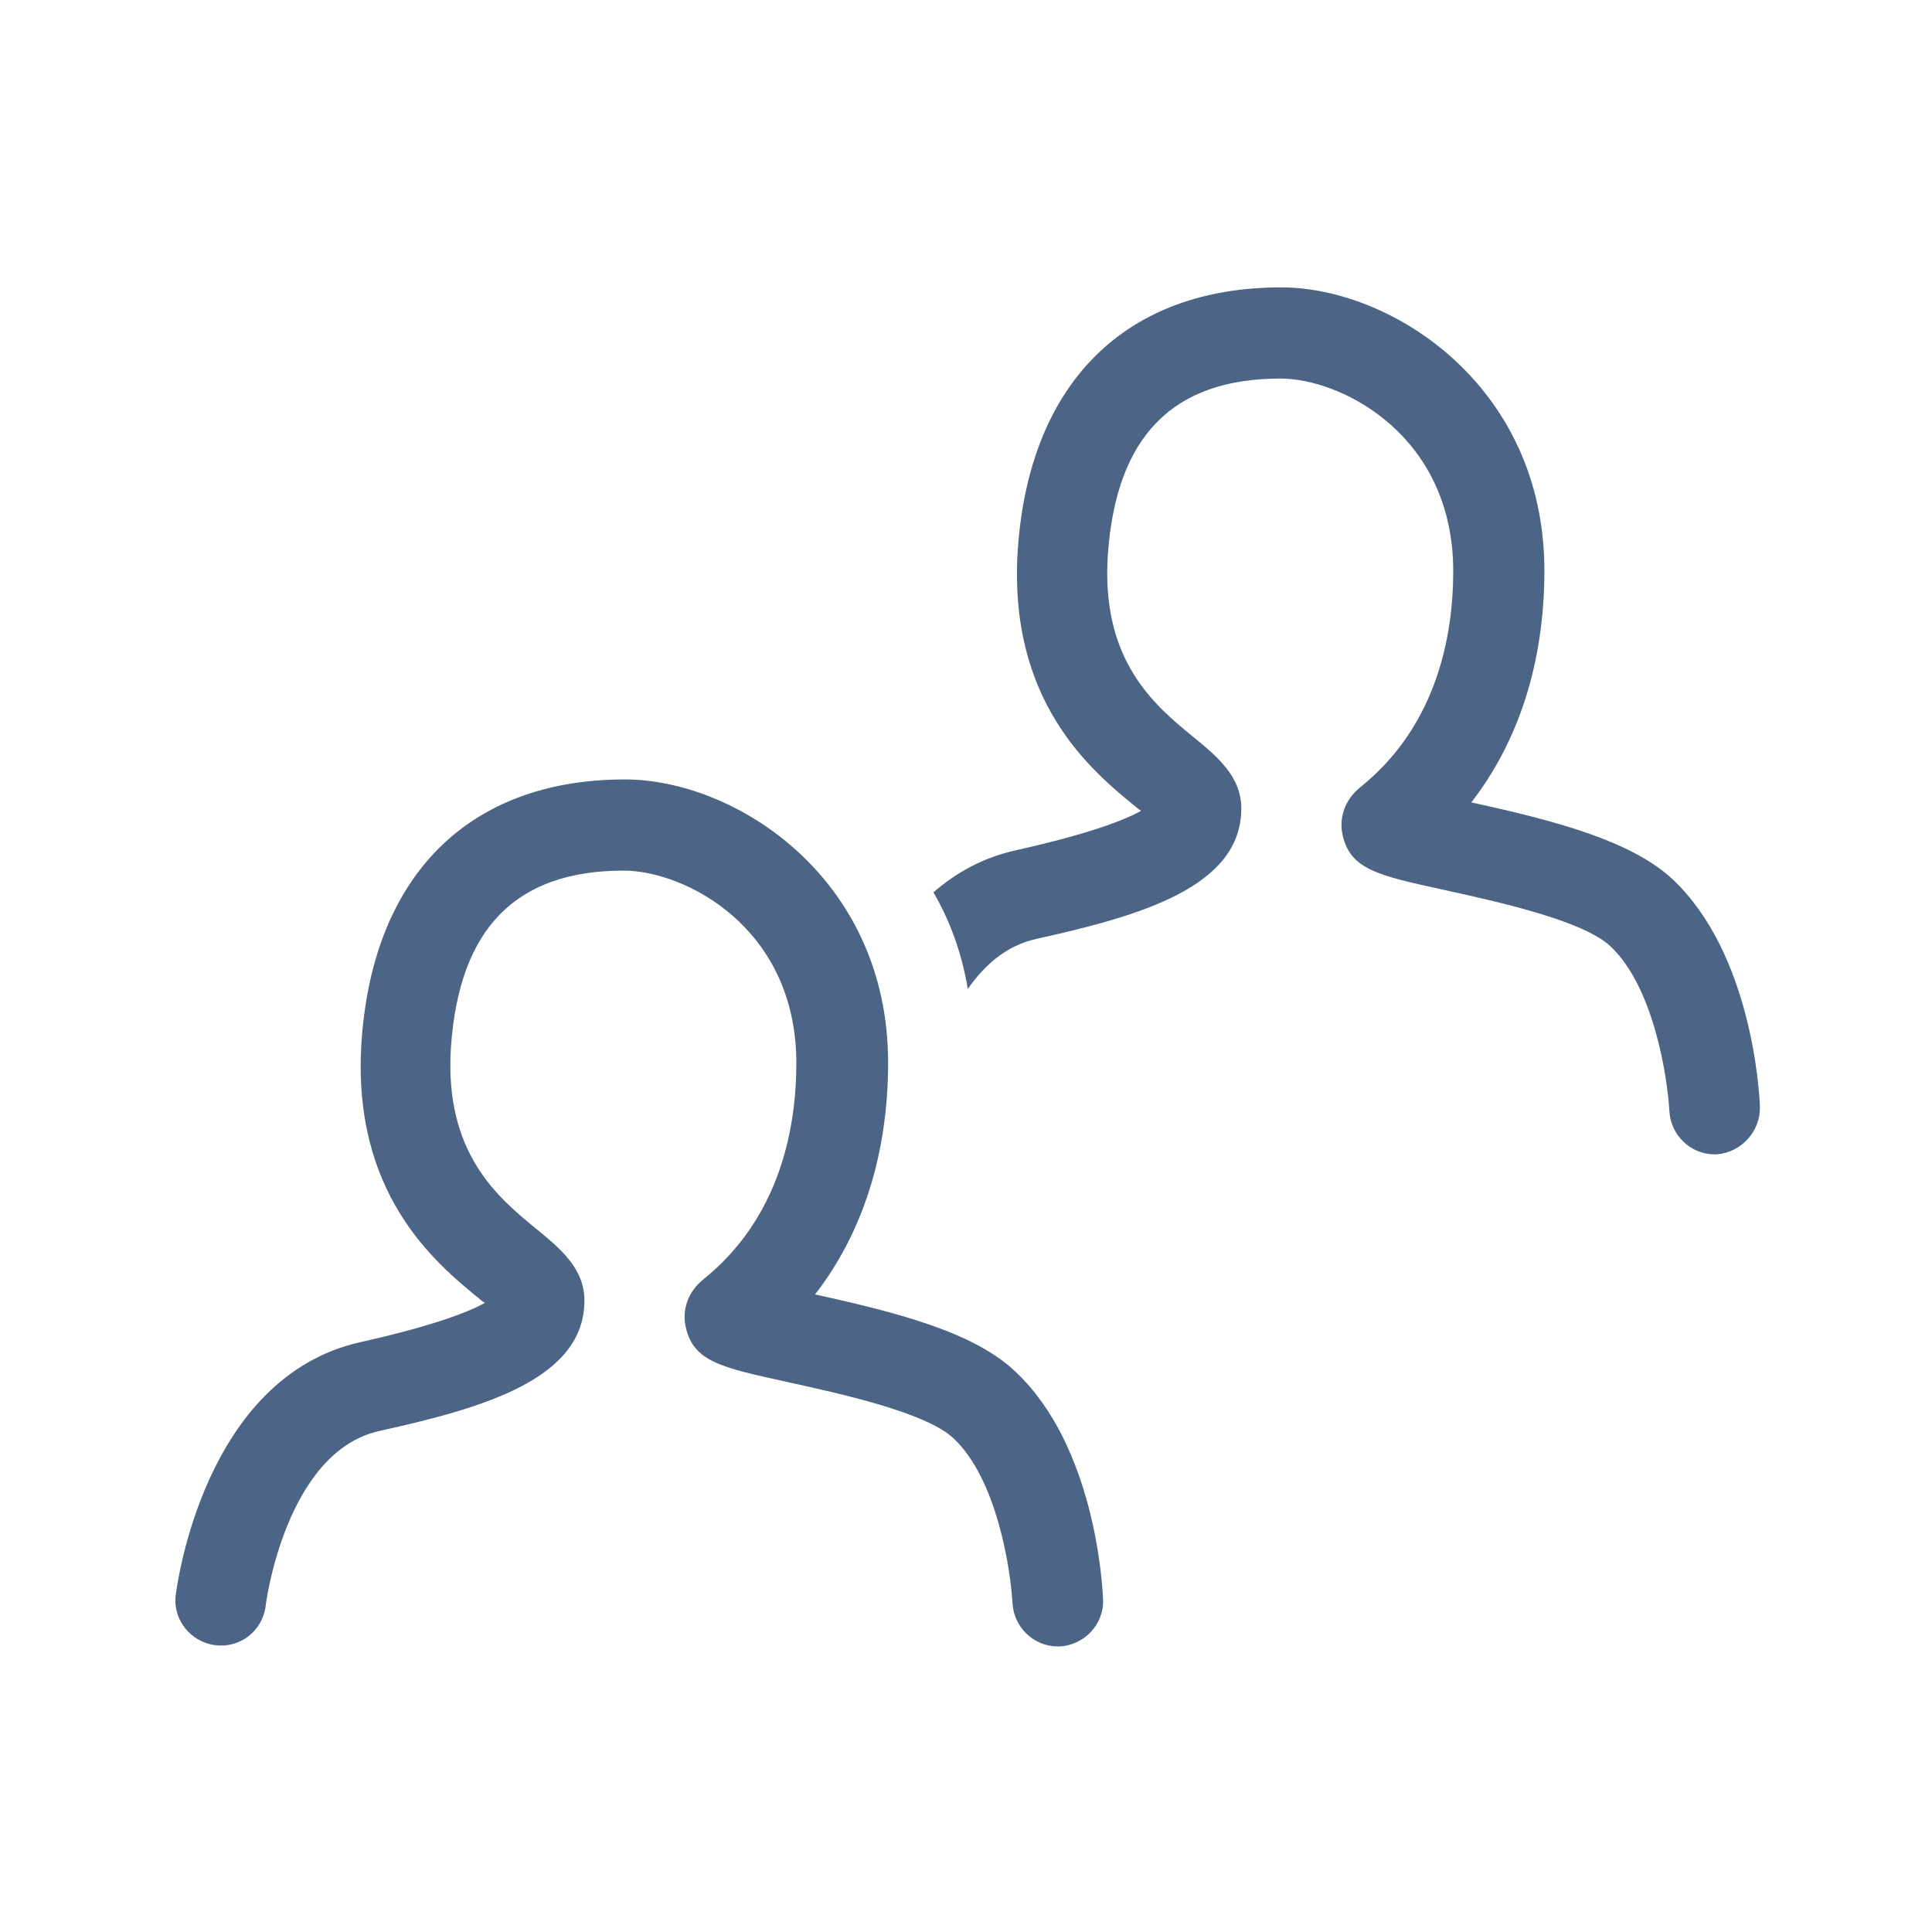 <?xml version="1.0" encoding="utf-8"?>
<!-- Generator: Adobe Illustrator 26.4.1, SVG Export Plug-In . SVG Version: 6.00 Build 0)  -->
<svg version="1.1" id="Layer_1" xmlns="http://www.w3.org/2000/svg" xmlns:xlink="http://www.w3.org/1999/xlink" x="0px" y="0px"
	 viewBox="0 0 320 320" style="enable-background:new 0 0 320 320;" xml:space="preserve">
<style type="text/css">
	.st0{clip-path:url(#SVGID_00000054979508363548897840000011196220319156209317_);fill:#4C6586;}
</style>
<g>
	<g>
		<defs>
			<rect id="SVGID_1_" width="320" height="320"/>
		</defs>
		<clipPath id="SVGID_00000034776075788679258100000013620632542453094277_">
			<use xlink:href="#SVGID_1_"  style="overflow:visible;"/>
		</clipPath>
		<path style="clip-path:url(#SVGID_00000034776075788679258100000013620632542453094277_);fill:#4C6586;" d="M135,214.4
			c7.9-10.2,12.1-23.3,12.1-38.4c0-30.6-25.3-46.9-43.6-46.9c-25.7,0-41.6,15.7-43.6,43.1c-1.8,25.4,12.1,36.9,19.6,43
			c0.2,0.2,0.5,0.4,0.8,0.6c-2.5,1.4-8.1,3.7-20.6,6.5c-26,5.8-30.4,40.5-30.6,41.9c-0.5,4.1,2.5,7.8,6.6,8.3s7.8-2.4,8.3-6.5
			c0-0.3,3.3-25.6,18.9-29c17.2-3.8,33.9-8.6,33.9-21.6c0-5.3-4-8.6-7.9-11.8c-6.5-5.3-15.4-12.7-14.2-30.3
			c1.4-19.6,10.8-29.1,28.6-29.1c10,0,28.6,9.3,28.6,31.9c0,10.7-2.7,25.6-15.4,35.8c-2.5,2-3.6,5-2.9,8c1.3,5.6,5.8,6.6,16.8,9
			c8.6,1.9,22.9,5,27.5,9.3c7.3,6.8,9.5,22,9.8,27.3c0.2,4,3.5,7.2,7.5,7.2c0.1,0,0.2,0,0.3,0c4.1-0.2,7.4-3.7,7.2-7.8
			c-0.1-2.6-1.4-25.4-14.5-37.7C161.5,220.8,149.2,217.5,135,214.4 M291.5,183.3c-0.1-2.6-1.4-25.4-14.5-37.7
			c-6.8-6.3-19.1-9.6-33.3-12.7c7.9-10.2,12.1-23.3,12.1-38.4c0-30.6-25.3-46.9-43.6-46.9c-25.7,0-41.6,15.7-43.6,43.1
			c-1.8,25.4,12.1,36.9,19.6,43c0.2,0.2,0.5,0.4,0.8,0.6c-2.5,1.4-8.1,3.7-20.6,6.5c-5.5,1.2-10,3.7-13.8,7c2.7,4.6,4.7,10,5.7,16
			c2.8-4,6.4-7.2,11.4-8.3c17.2-3.8,33.9-8.6,33.9-21.6c0-5.3-4-8.6-7.9-11.8c-6.5-5.3-15.4-12.7-14.2-30.3
			c1.4-19.6,10.8-29.1,28.6-29.1c10,0,28.6,9.3,28.6,31.9c0,10.7-2.7,25.6-15.4,35.8c-2.5,2-3.6,5-2.9,8c1.3,5.6,5.8,6.6,16.8,9
			c8.6,1.9,22.9,5,27.5,9.3c7.3,6.8,9.5,22,9.8,27.3c0.2,4,3.5,7.2,7.5,7.2c0.1,0,0.2,0,0.3,0C288.4,190.9,291.6,187.4,291.5,183.3"
			/>
	</g>
</g>
</svg>
